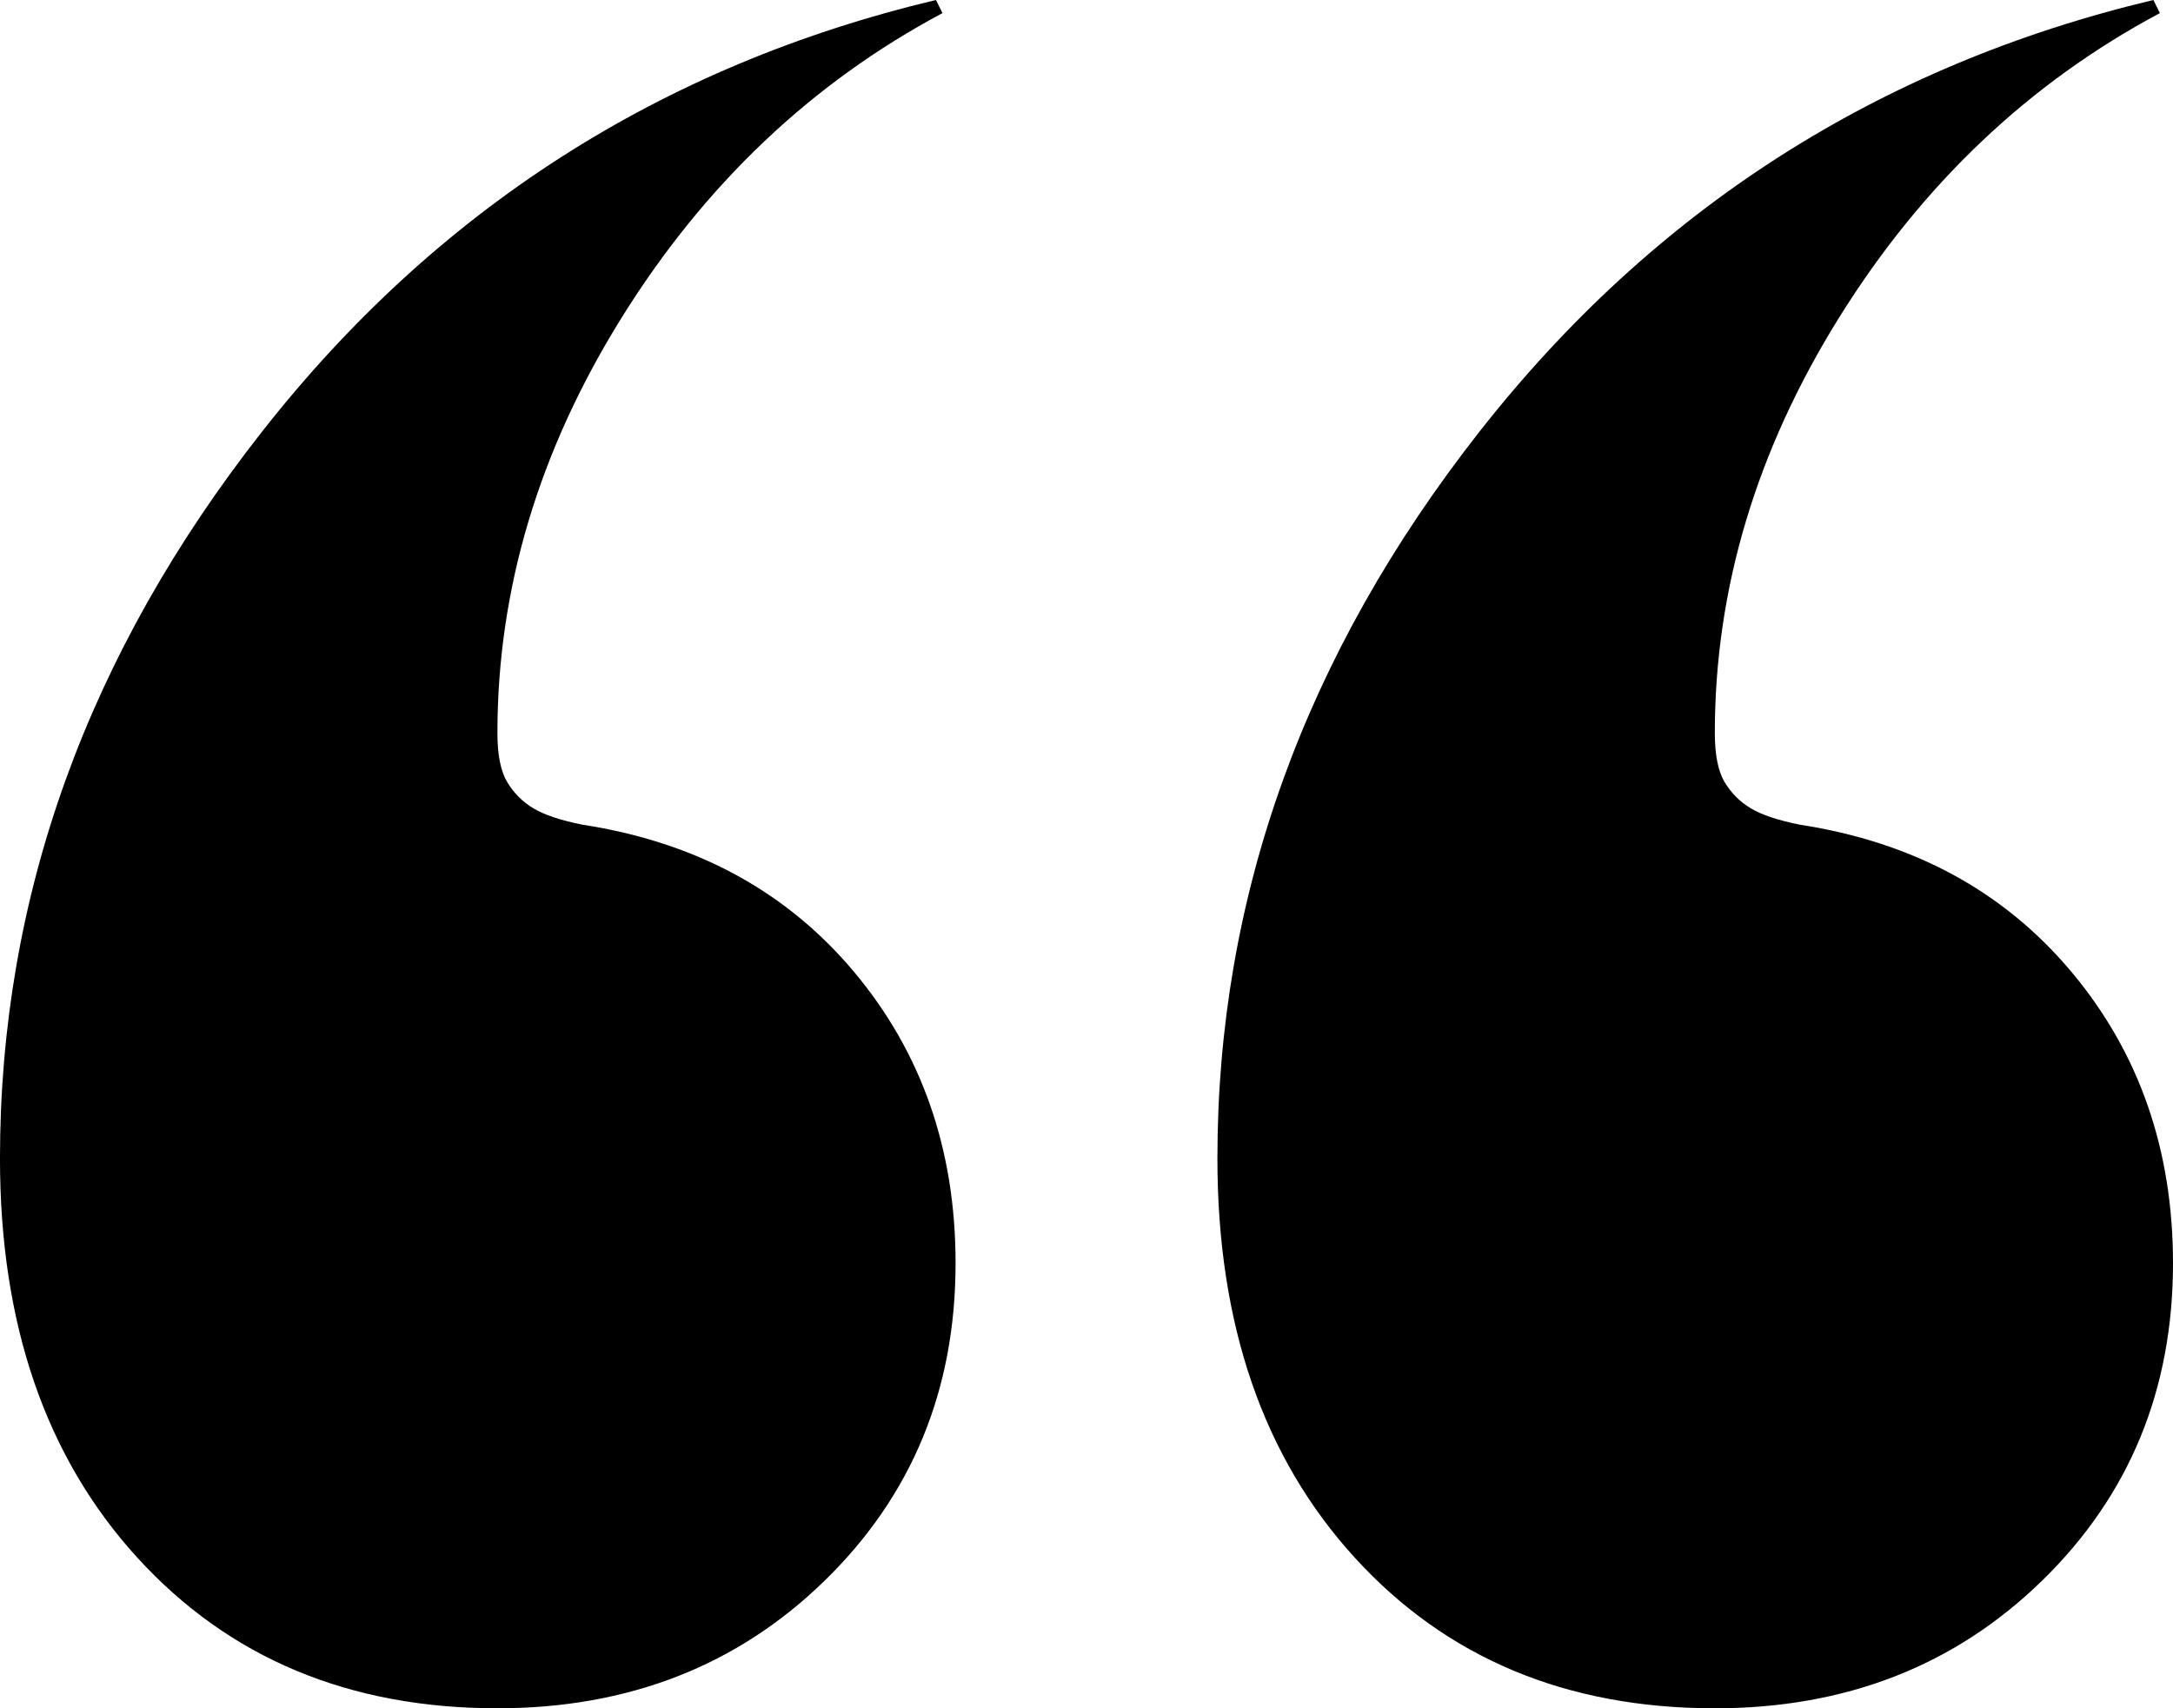 <svg xmlns="http://www.w3.org/2000/svg" viewBox="222.46 98.997 209.54 164.729" width="279.387" height="219.639"><path d="M430.107 98.997h0l.63 1.262q-18.935 10.098-30.926 29.348h0q-11.992 19.25-11.992 40.078h0q0 3.155.947 4.733h0q.946 1.578 2.524 2.525h0q1.578.947 4.734 1.578h0q16.4 2.524 26.192 14.2h0Q432 204.398 432 220.807h0q0 18.304-12.623 30.61h0q-12.623 12.307-31.557 12.307h0q-21.46 0-34.713-14.516h0q-13.254-14.516-13.254-38.5h0q0-37.87 25.246-70.057h0q25.245-32.188 65.008-41.655zm-117.393 0h0l.63 1.262q-18.935 10.098-30.926 29.348h0q-11.992 19.25-11.992 40.078h0q0 3.155.947 4.733h0q.946 1.578 2.524 2.525h0q1.578.947 4.734 1.578h0q16.4 2.524 26.192 14.2h0q9.783 11.676 9.783 28.085h0q0 18.304-12.623 30.61h0q-12.623 12.307-31.557 12.307h0q-21.46 0-34.713-14.516h0q-13.254-14.516-13.254-38.5h0q0-37.87 25.246-70.057h0q25.246-32.188 65.008-41.655z"/></svg>